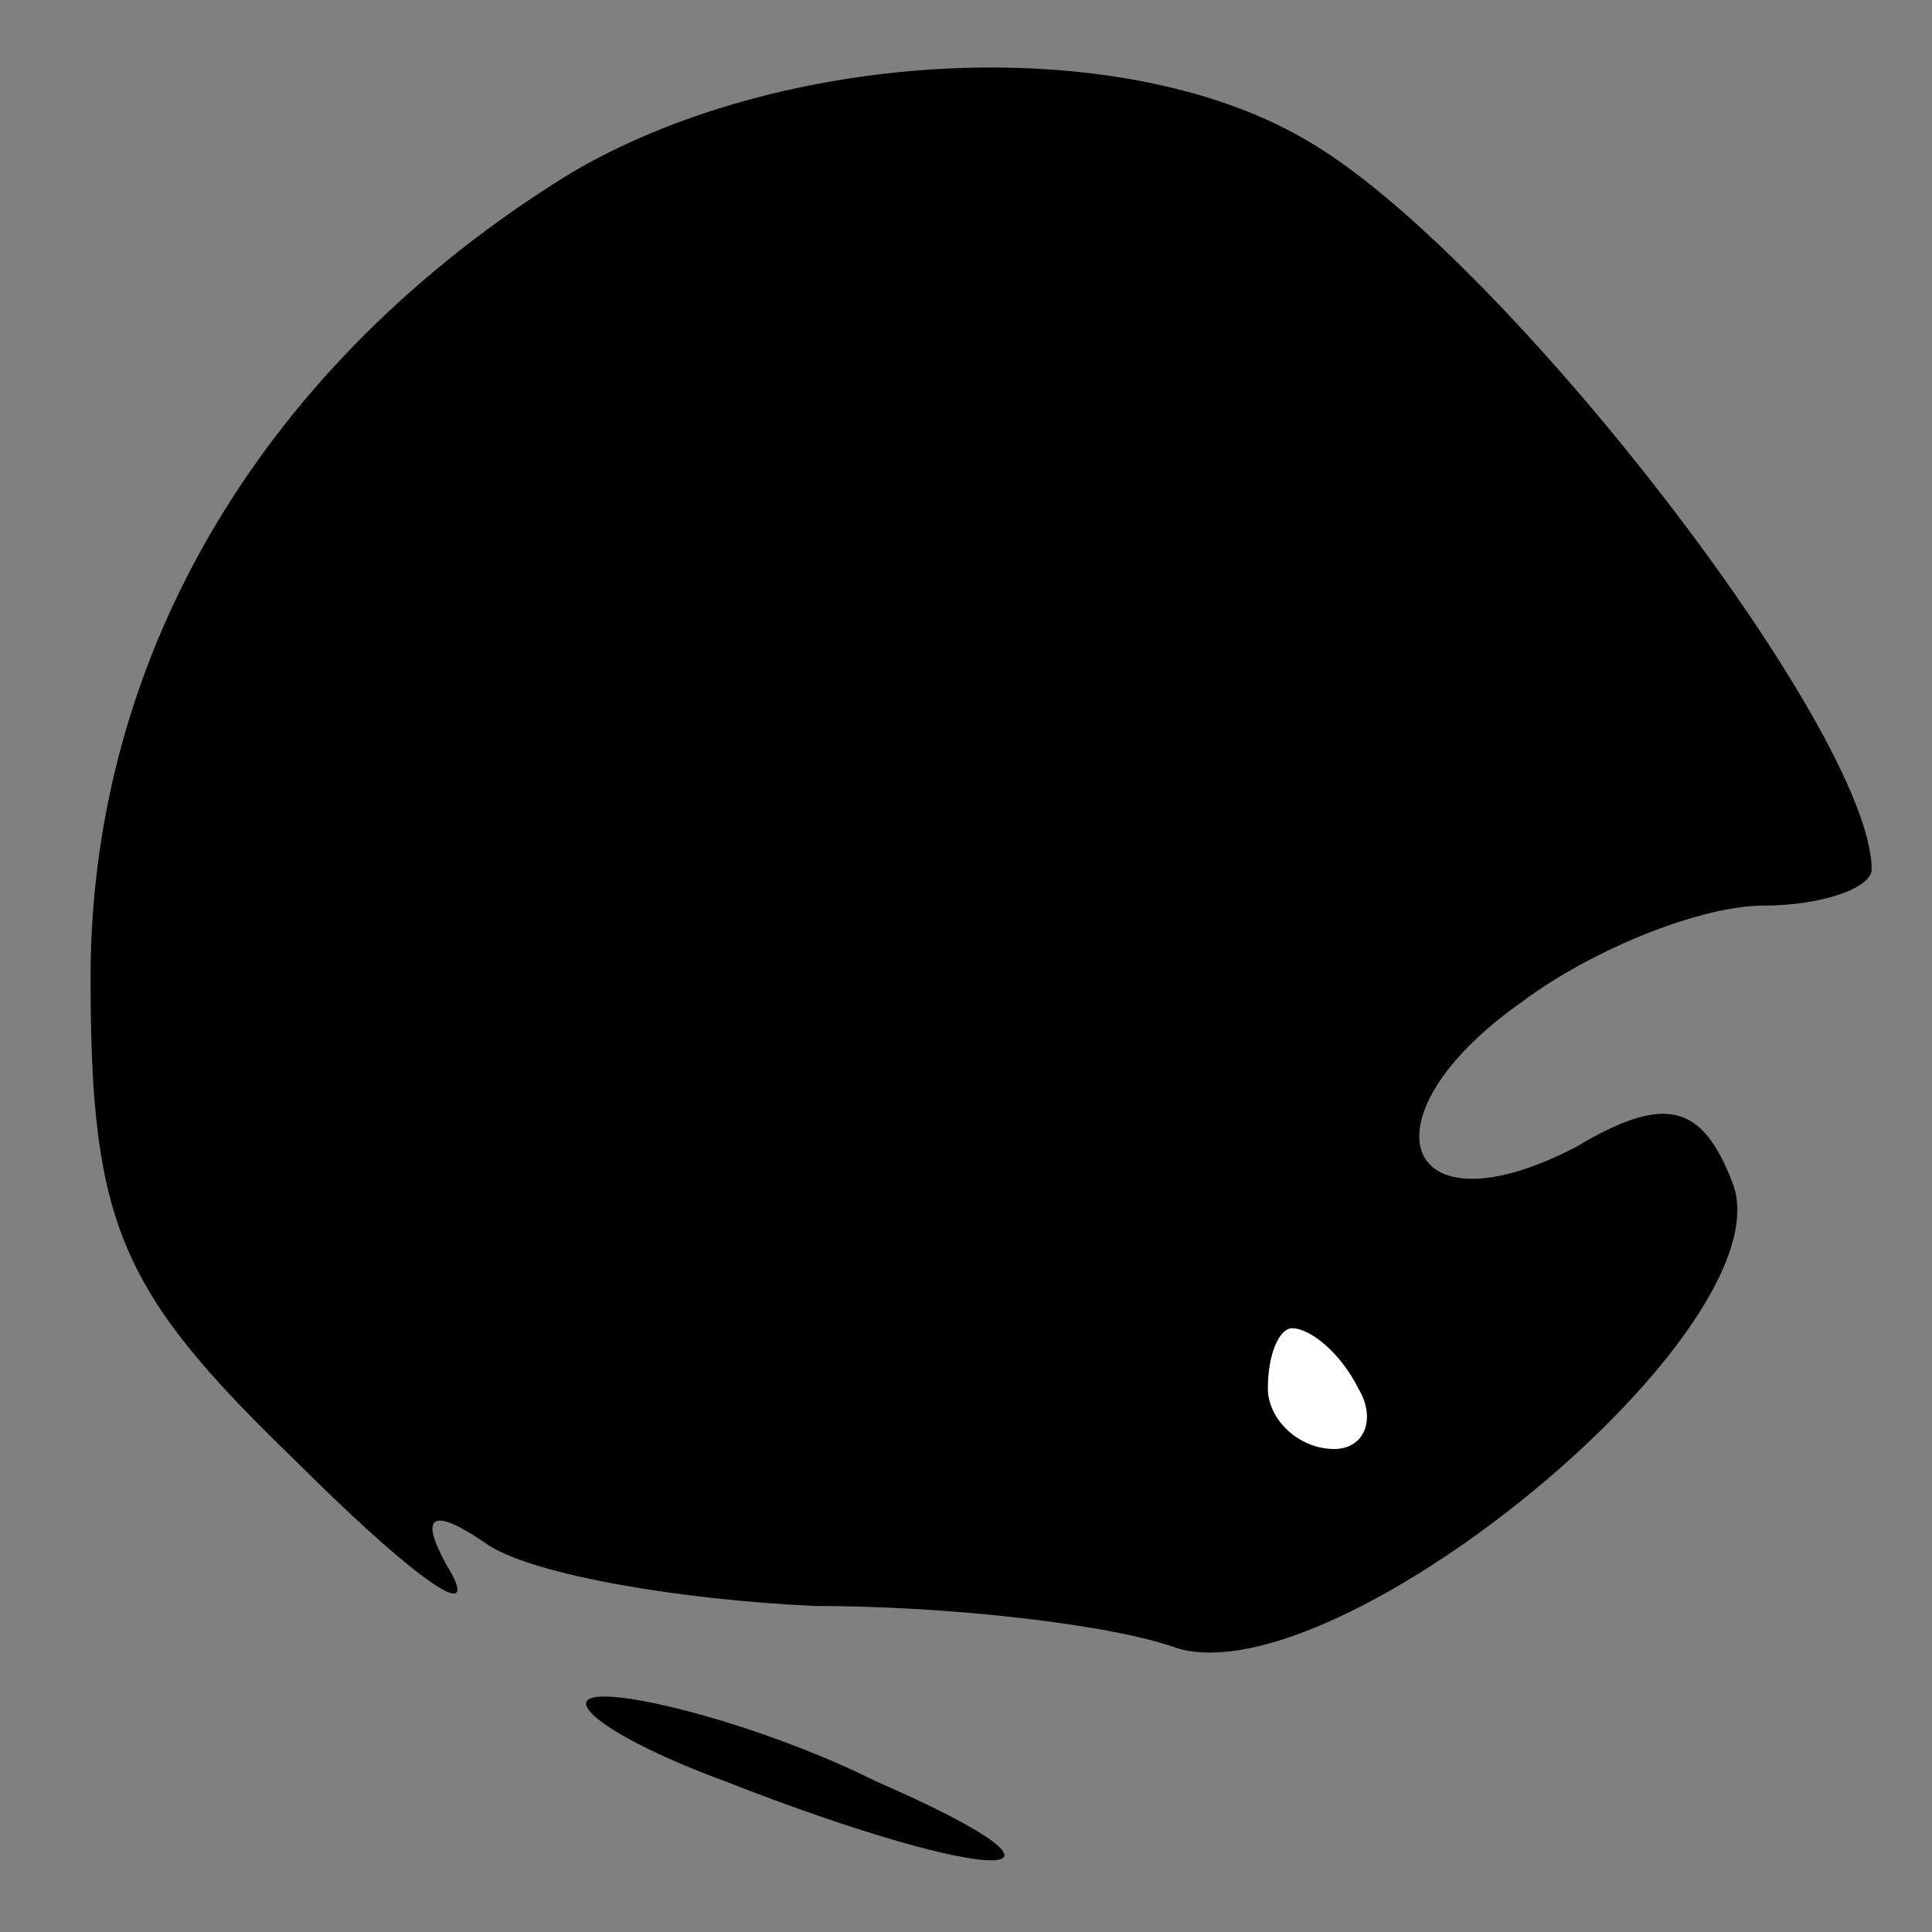 <?xml version="1.0" standalone="no"?>
<!DOCTYPE svg PUBLIC "-//W3C//DTD SVG 20010904//EN"
 "http://www.w3.org/TR/2001/REC-SVG-20010904/DTD/svg10.dtd">
<svg version="1.0" xmlns="http://www.w3.org/2000/svg"
 width="32pt" height="32pt" viewBox="0 0 32 32"
 preserveAspectRatio="xMidYMid meet">
<rect x="0" y="0" width="32" height="32" fill="#808080" stroke="none"/>
<g transform="translate(0,32) scale(0.1,-0.1)"
fill="#000000" stroke="none">
<path fill="#000000" stroke="none" d="M94 291 c-50 -31 -79 -79 -79 -133 0
-41 5 -52 34 -80 18 -18 30 -27 26 -19 -6 10 -4 12 6 5 8 -5 32 -9 54 -10 22
0 49 -3 60 -7 27 -8 101 53 92 77 -5 13 -11 15 -26 6 -29 -15 -36 5 -9 24 12
9 30 16 40 16 10 0 18 3 18 6 0 23 -62 103 -94 121 -31 18 -87 15 -122 -6z"/>
<path fill="#ffffff" stroke="none" d="M225 90 c3 -5 1 -10 -4 -10 -6 0 -11 5
-11 10 0 6 2 10 4 10 3 0 8 -4 11 -10z"/>
<path fill="#000000" stroke="none" d="M120 25 c46 -18 64 -17 25 0 -16 8 -37
14 -45 14 -8 0 1 -7 20 -14z"/>
</g>
</svg>
